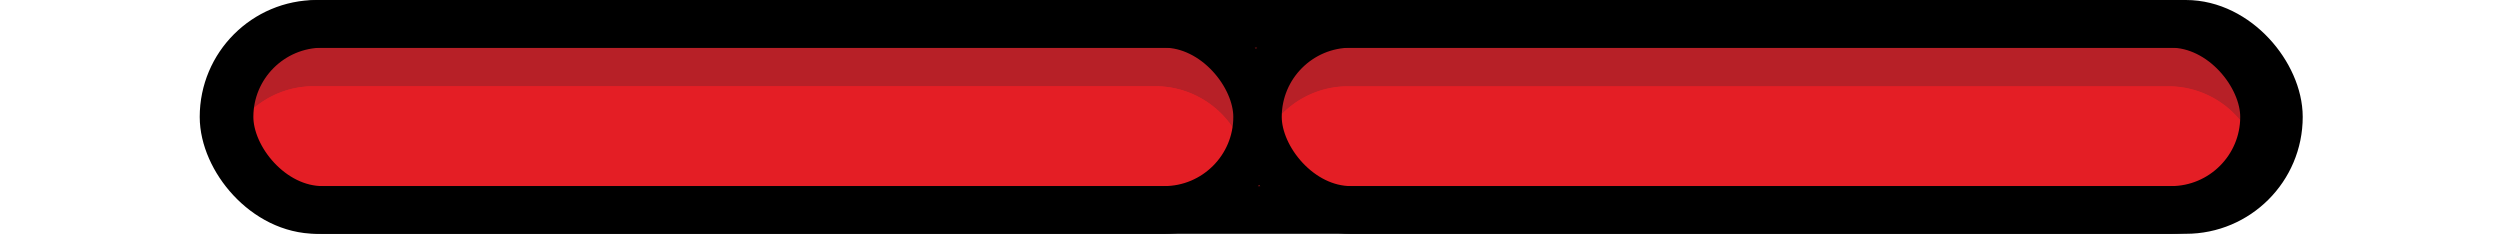 <svg xmlns="http://www.w3.org/2000/svg" viewBox="0 0 471.66 44.11"><defs><style>.cls-1{fill:#e41e25;}.cls-2{fill:#b72027;}.cls-3,.cls-4{fill:none;}.cls-3{stroke:#000;stroke-miterlimit:10;stroke-width:9px;}</style></defs><g id="Layer_2" data-name="Layer 2"><g id="Layer_1-2" data-name="Layer 1"><rect class="cls-1" x="43.81" y="1.4" width="387.76" height="35.11" rx="17.56"/><path class="cls-2" d="M237.7,19a17.47,17.47,0,0,1-2.93,9.71A17.58,17.58,0,0,0,218,16.27H59.21a17.5,17.5,0,0,0-12.42,5.14,17.3,17.3,0,0,0-2.2,2.7A17.56,17.56,0,0,1,61.37,1.4H220.14A17.56,17.56,0,0,1,237.7,19Z"/><path class="cls-1" d="M234.77,28.67a18,18,0,0,1-2.21,2.7,17.5,17.5,0,0,1-12.42,5.14H61.37a17.55,17.55,0,0,1-16.78-12.4,17.3,17.3,0,0,1,2.2-2.7,17.5,17.5,0,0,1,12.42-5.14H218A17.58,17.58,0,0,1,234.77,28.67Z"/><path class="cls-2" d="M428.79,19a17.47,17.47,0,0,1-2.93,9.71,17.55,17.55,0,0,0-16.78-12.4H254.36a17.5,17.5,0,0,0-14.63,7.85A17.56,17.56,0,0,1,256.52,1.4H411.24A17.56,17.56,0,0,1,428.79,19Z"/><path class="cls-1" d="M425.86,28.67a18,18,0,0,1-2.21,2.7,17.48,17.48,0,0,1-12.41,5.14H256.52a17.58,17.58,0,0,1-16.79-12.39,17.5,17.5,0,0,1,14.63-7.85H409.08A17.55,17.55,0,0,1,425.86,28.67Z"/><rect class="cls-3" x="42.18" y="4.5" width="387.76" height="35.11" rx="17.56"/><rect class="cls-3" x="43.3" y="4.5" width="193.88" height="35.11" rx="17.56"/><rect class="cls-3" x="237.32" y="4.5" width="189.83" height="35.11" rx="17.56"/><rect class="cls-4" y="4.5" width="471.66" height="35.11"/></g></g></svg>